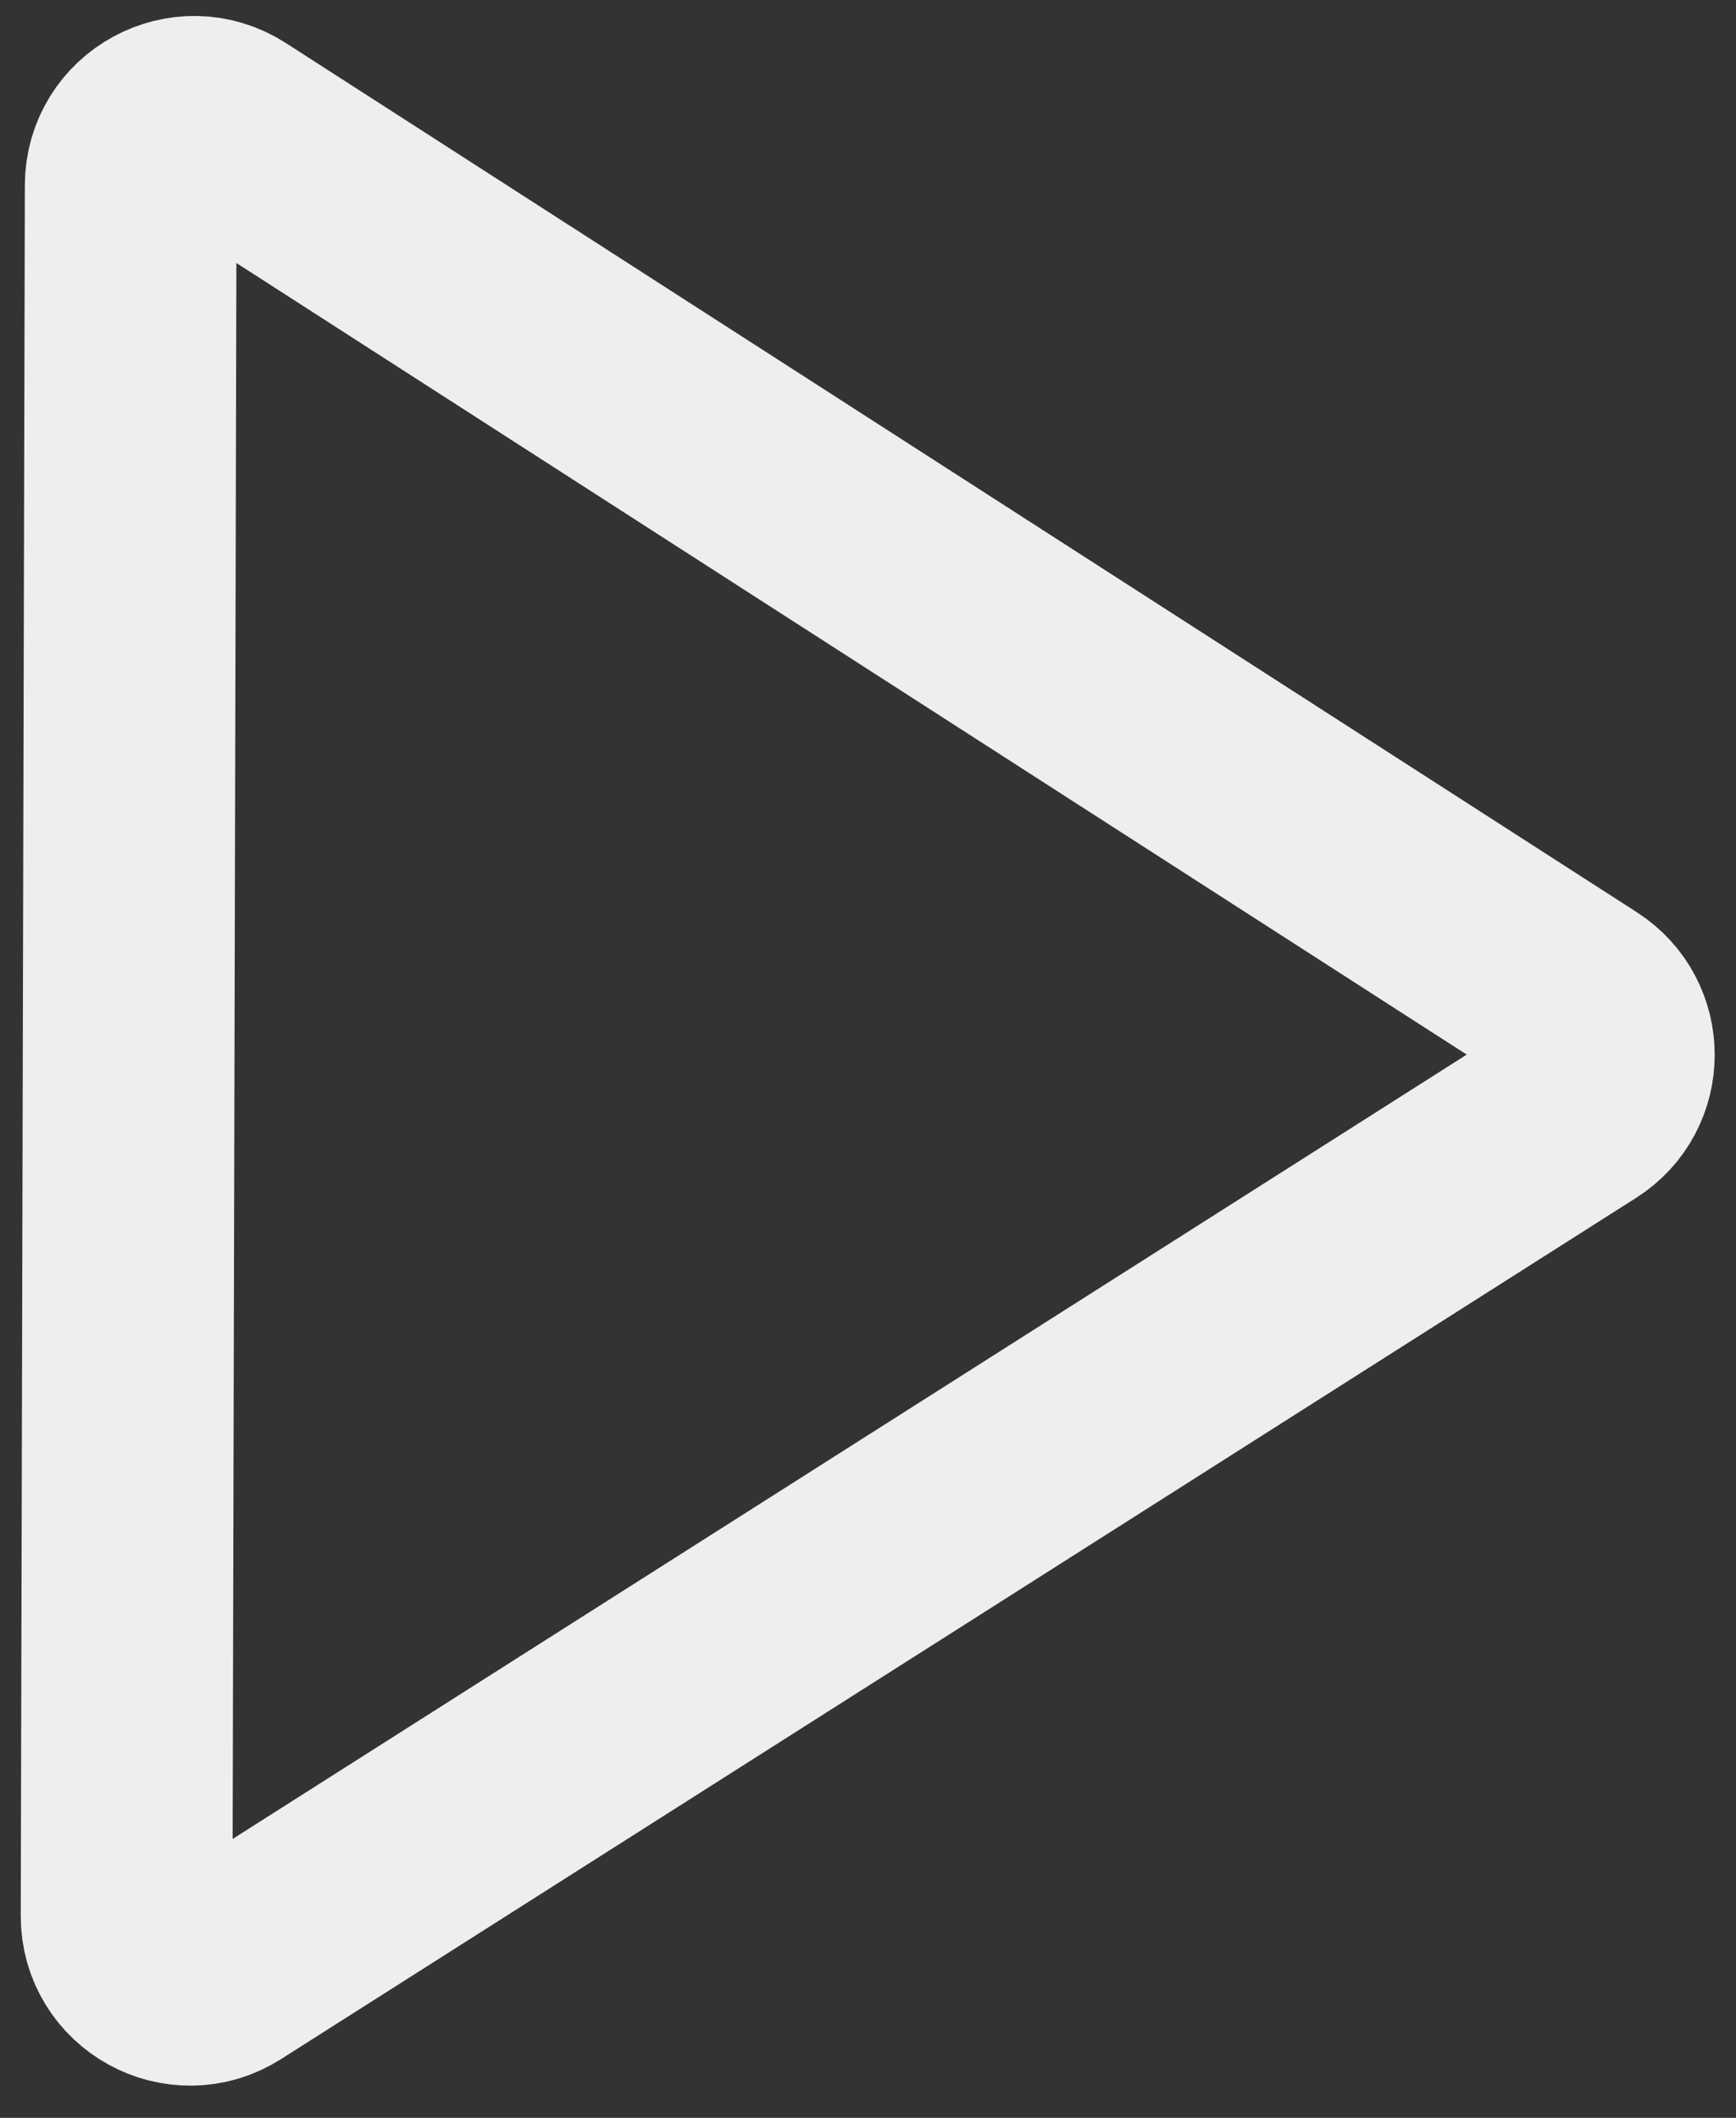 <svg width="41" height="50" viewBox="0 0 41 50" fill="none" xmlns="http://www.w3.org/2000/svg">
<rect x="0" y="0" width="41" height="50" fill="#333333" stroke="none"/>
<path d="M37.308 23.641C38.229 24.234 38.226 25.582 37.302 26.169L5.295 46.504C4.295 47.139 2.987 46.419 2.99 45.233L3.087 4.375C3.09 3.19 4.401 2.477 5.398 3.118L37.308 23.641Z" stroke="#EEEEEE" stroke-width="5"/>
</svg>
